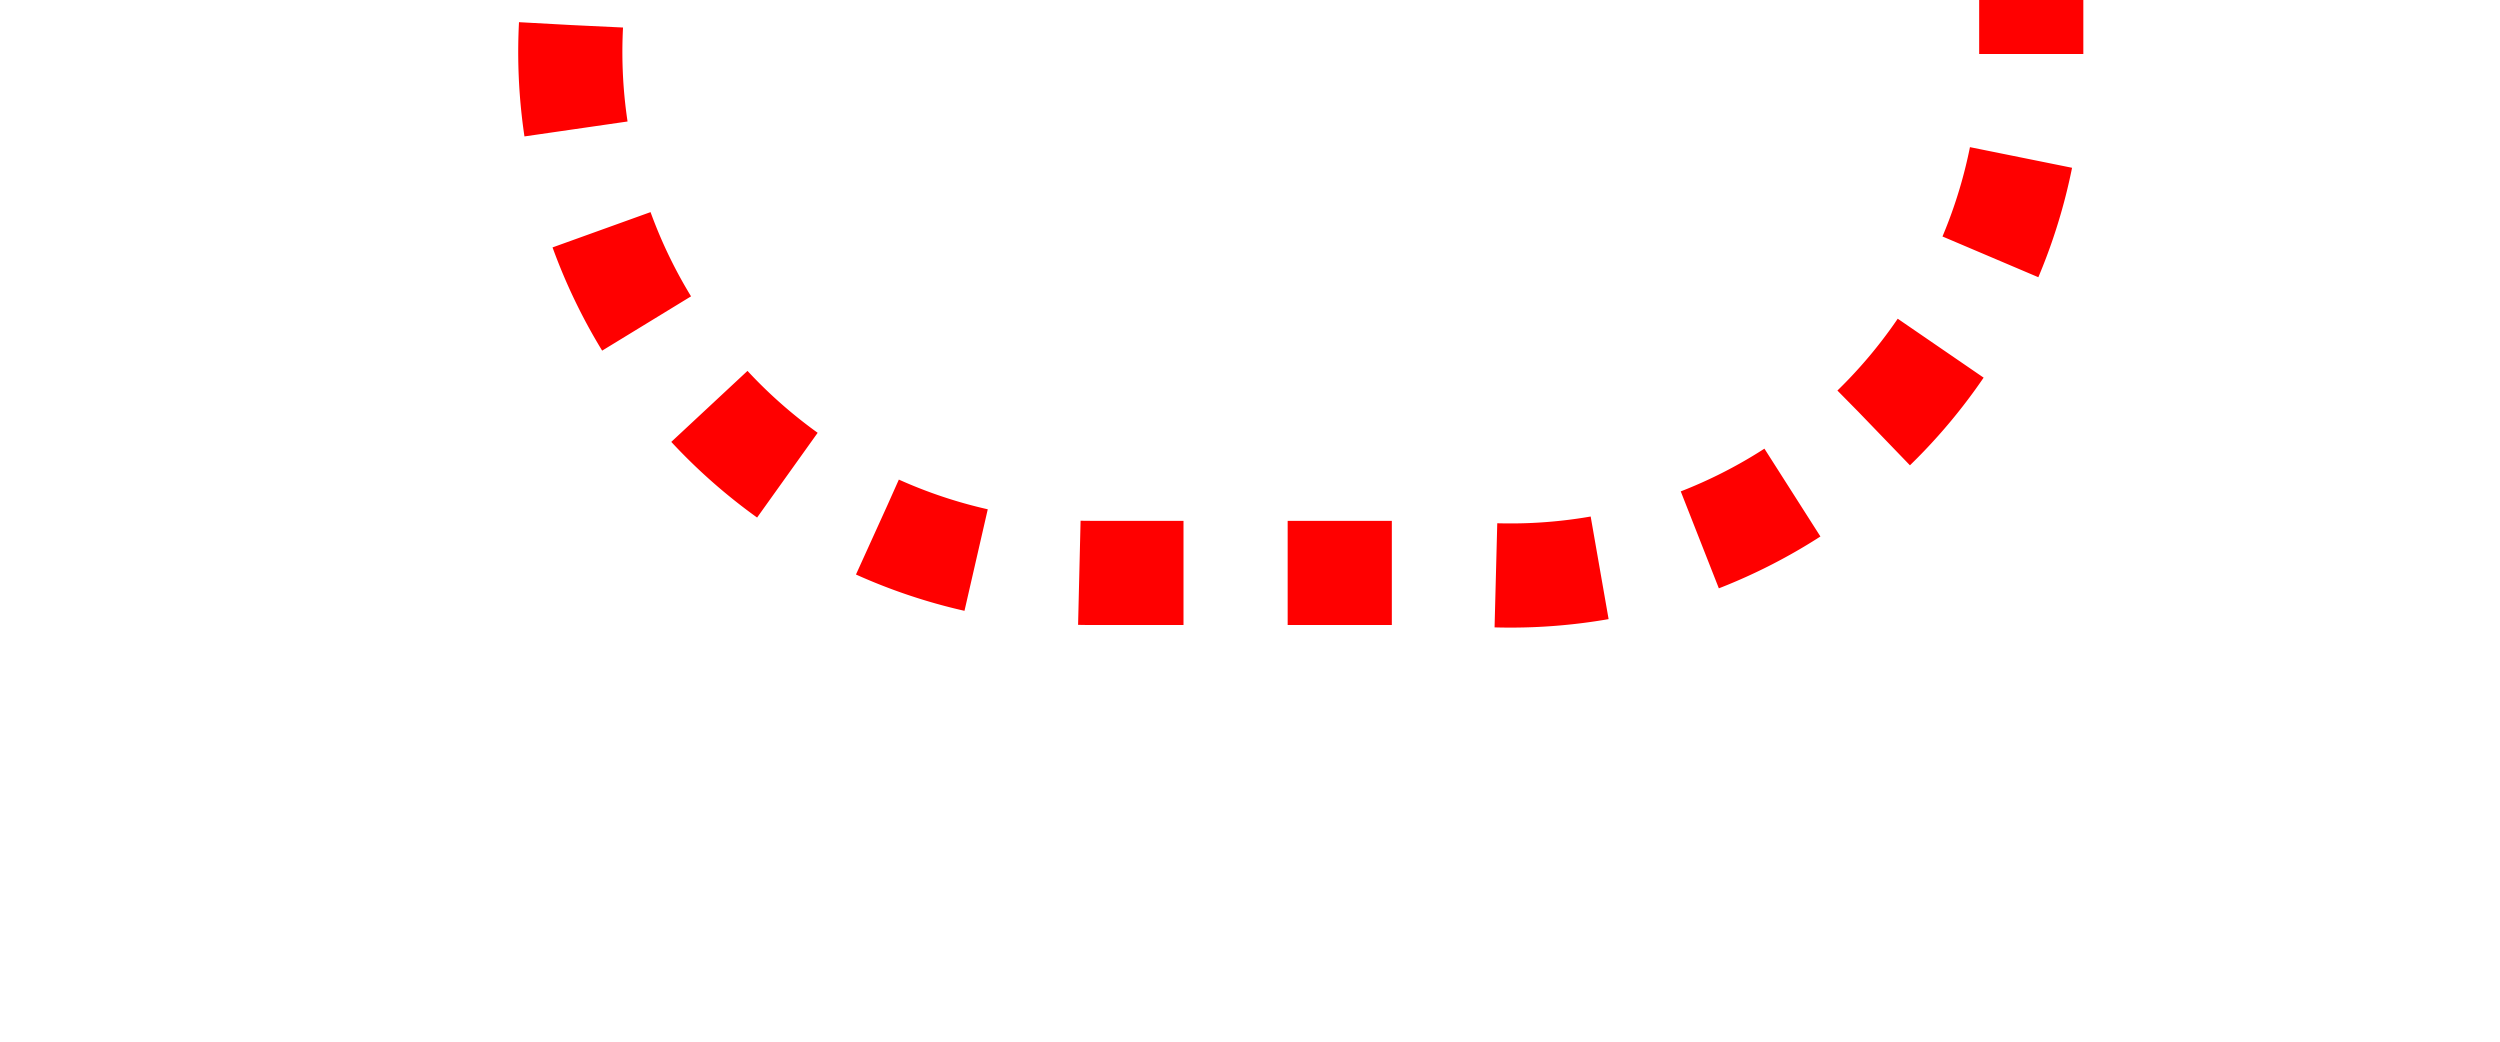 ﻿<?xml version="1.0" encoding="utf-8"?>
<svg version="1.1" xmlns:xlink="http://www.w3.org/1999/xlink" width="24px" height="10px" preserveAspectRatio="xMinYMid meet" viewBox="1805 416  24 8" xmlns="http://www.w3.org/2000/svg">
  <path d="M 1427.5 69  L 1427.5 45  A 5 5 0 0 1 1432.5 40.5 L 1805 40.5  A 5 5 0 0 1 1810.5 45.5 L 1810.5 415  A 5 5 0 0 0 1815.5 420.5 L 1819 420.5  A 5 5 0 0 0 1824.5 415.5 L 1824.5 399  " stroke-width="1" stroke-dasharray="1,1" stroke="#ff0000" fill="none" />
  <path d="M 1819 400  L 1830 400  L 1830 399  L 1819 399  L 1819 400  Z " fill-rule="nonzero" fill="#ff0000" stroke="none" />
</svg>